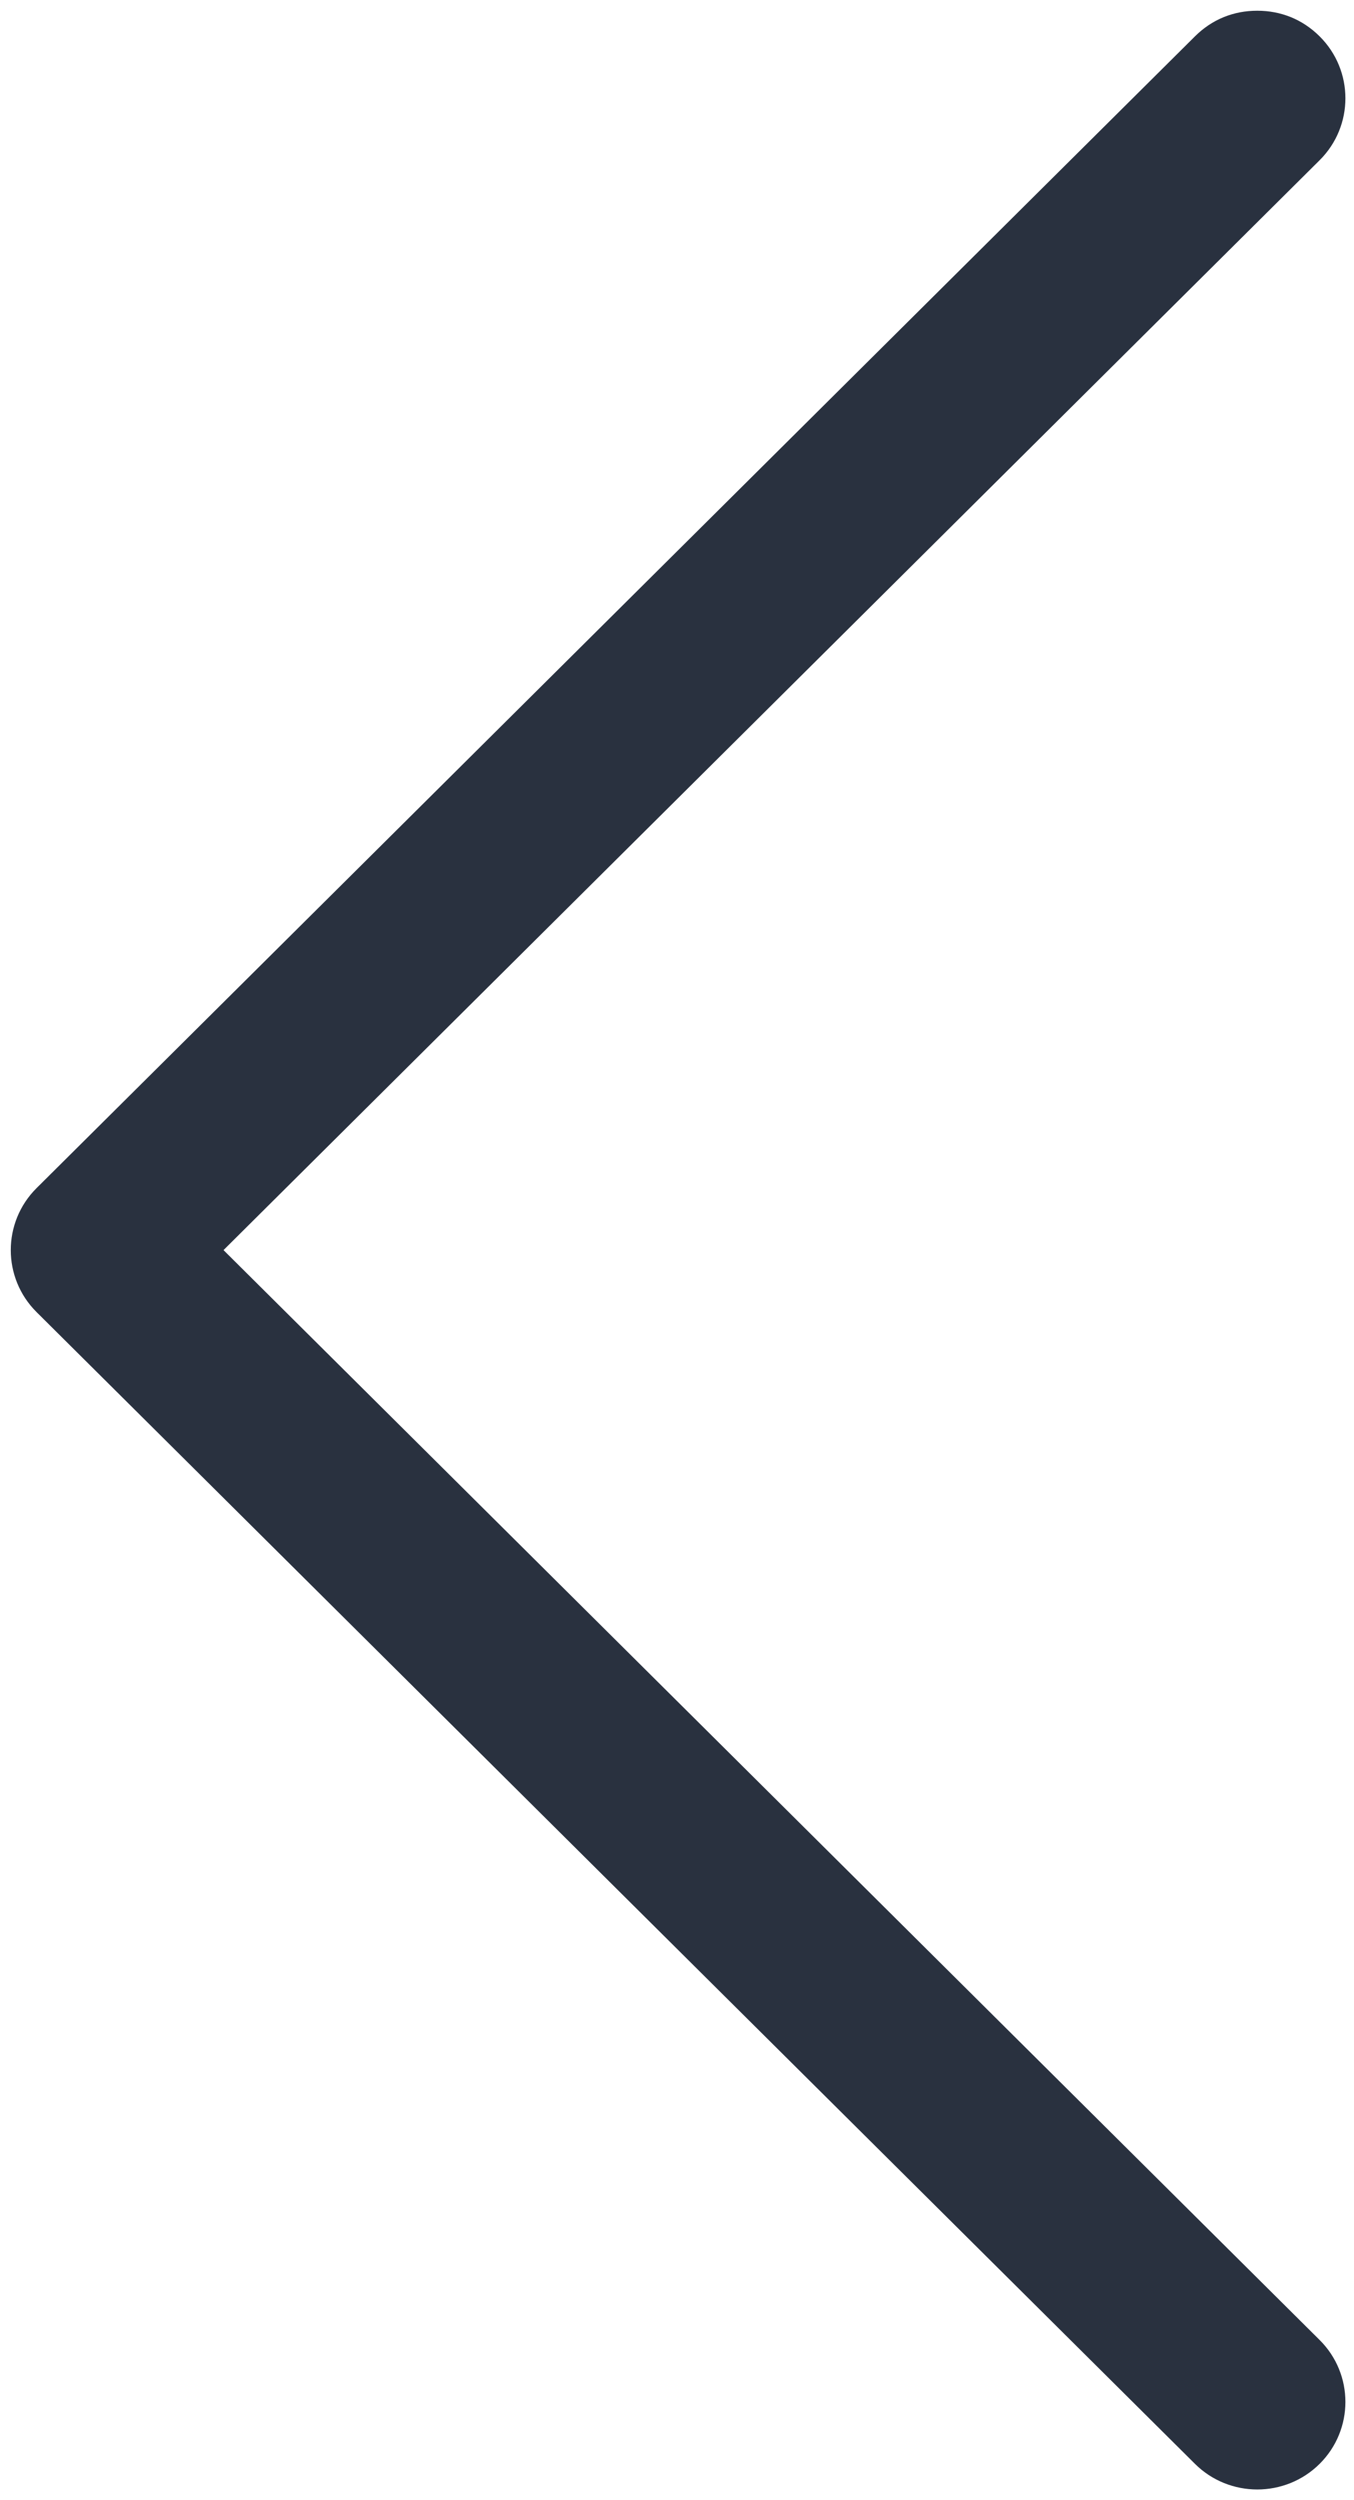 <?xml version="1.0" encoding="UTF-8"?>
<svg width="13px" height="24px" viewBox="0 0 13 24" version="1.1" xmlns="http://www.w3.org/2000/svg" xmlns:xlink="http://www.w3.org/1999/xlink">
    <!-- Generator: Sketch 46.2 (44496) - http://www.bohemiancoding.com/sketch -->
    <title>right-arrow copy</title>
    <desc>Created with Sketch.</desc>
    <defs></defs>
    <g id="Page-1" stroke="none" stroke-width="1" fill="none" fill-rule="evenodd">
        <g id="8.-Quiénes-somos_v3-|-Evoke-my-genius" transform="translate(-114, -2859)" fill-rule="nonzero" fill="#29313F">
            <g id="right-arrow-copy" transform="translate(120.5, 2871) rotate(180) translate(-120.5, -2871) translate(114, 2859)">
                <path d="M1.527,23.651 C1.362,23.815 1.156,23.897 0.929,23.897 C0.702,23.897 0.495,23.815 0.33,23.651 C1.44328993e-15,23.323 1.44328993e-15,22.79 0.33,22.462 L10.854,12 L0.33,1.538 C-1.38777878e-17,1.21 -1.38777878e-17,0.677 0.33,0.349 C0.66,0.021 1.197,0.021 1.527,0.349 L12.649,11.405 C12.979,11.733 12.979,12.267 12.649,12.595 L1.527,23.651 L1.527,23.651 Z" id="Shape"></path>
            </g>
        </g>
    </g>
</svg>